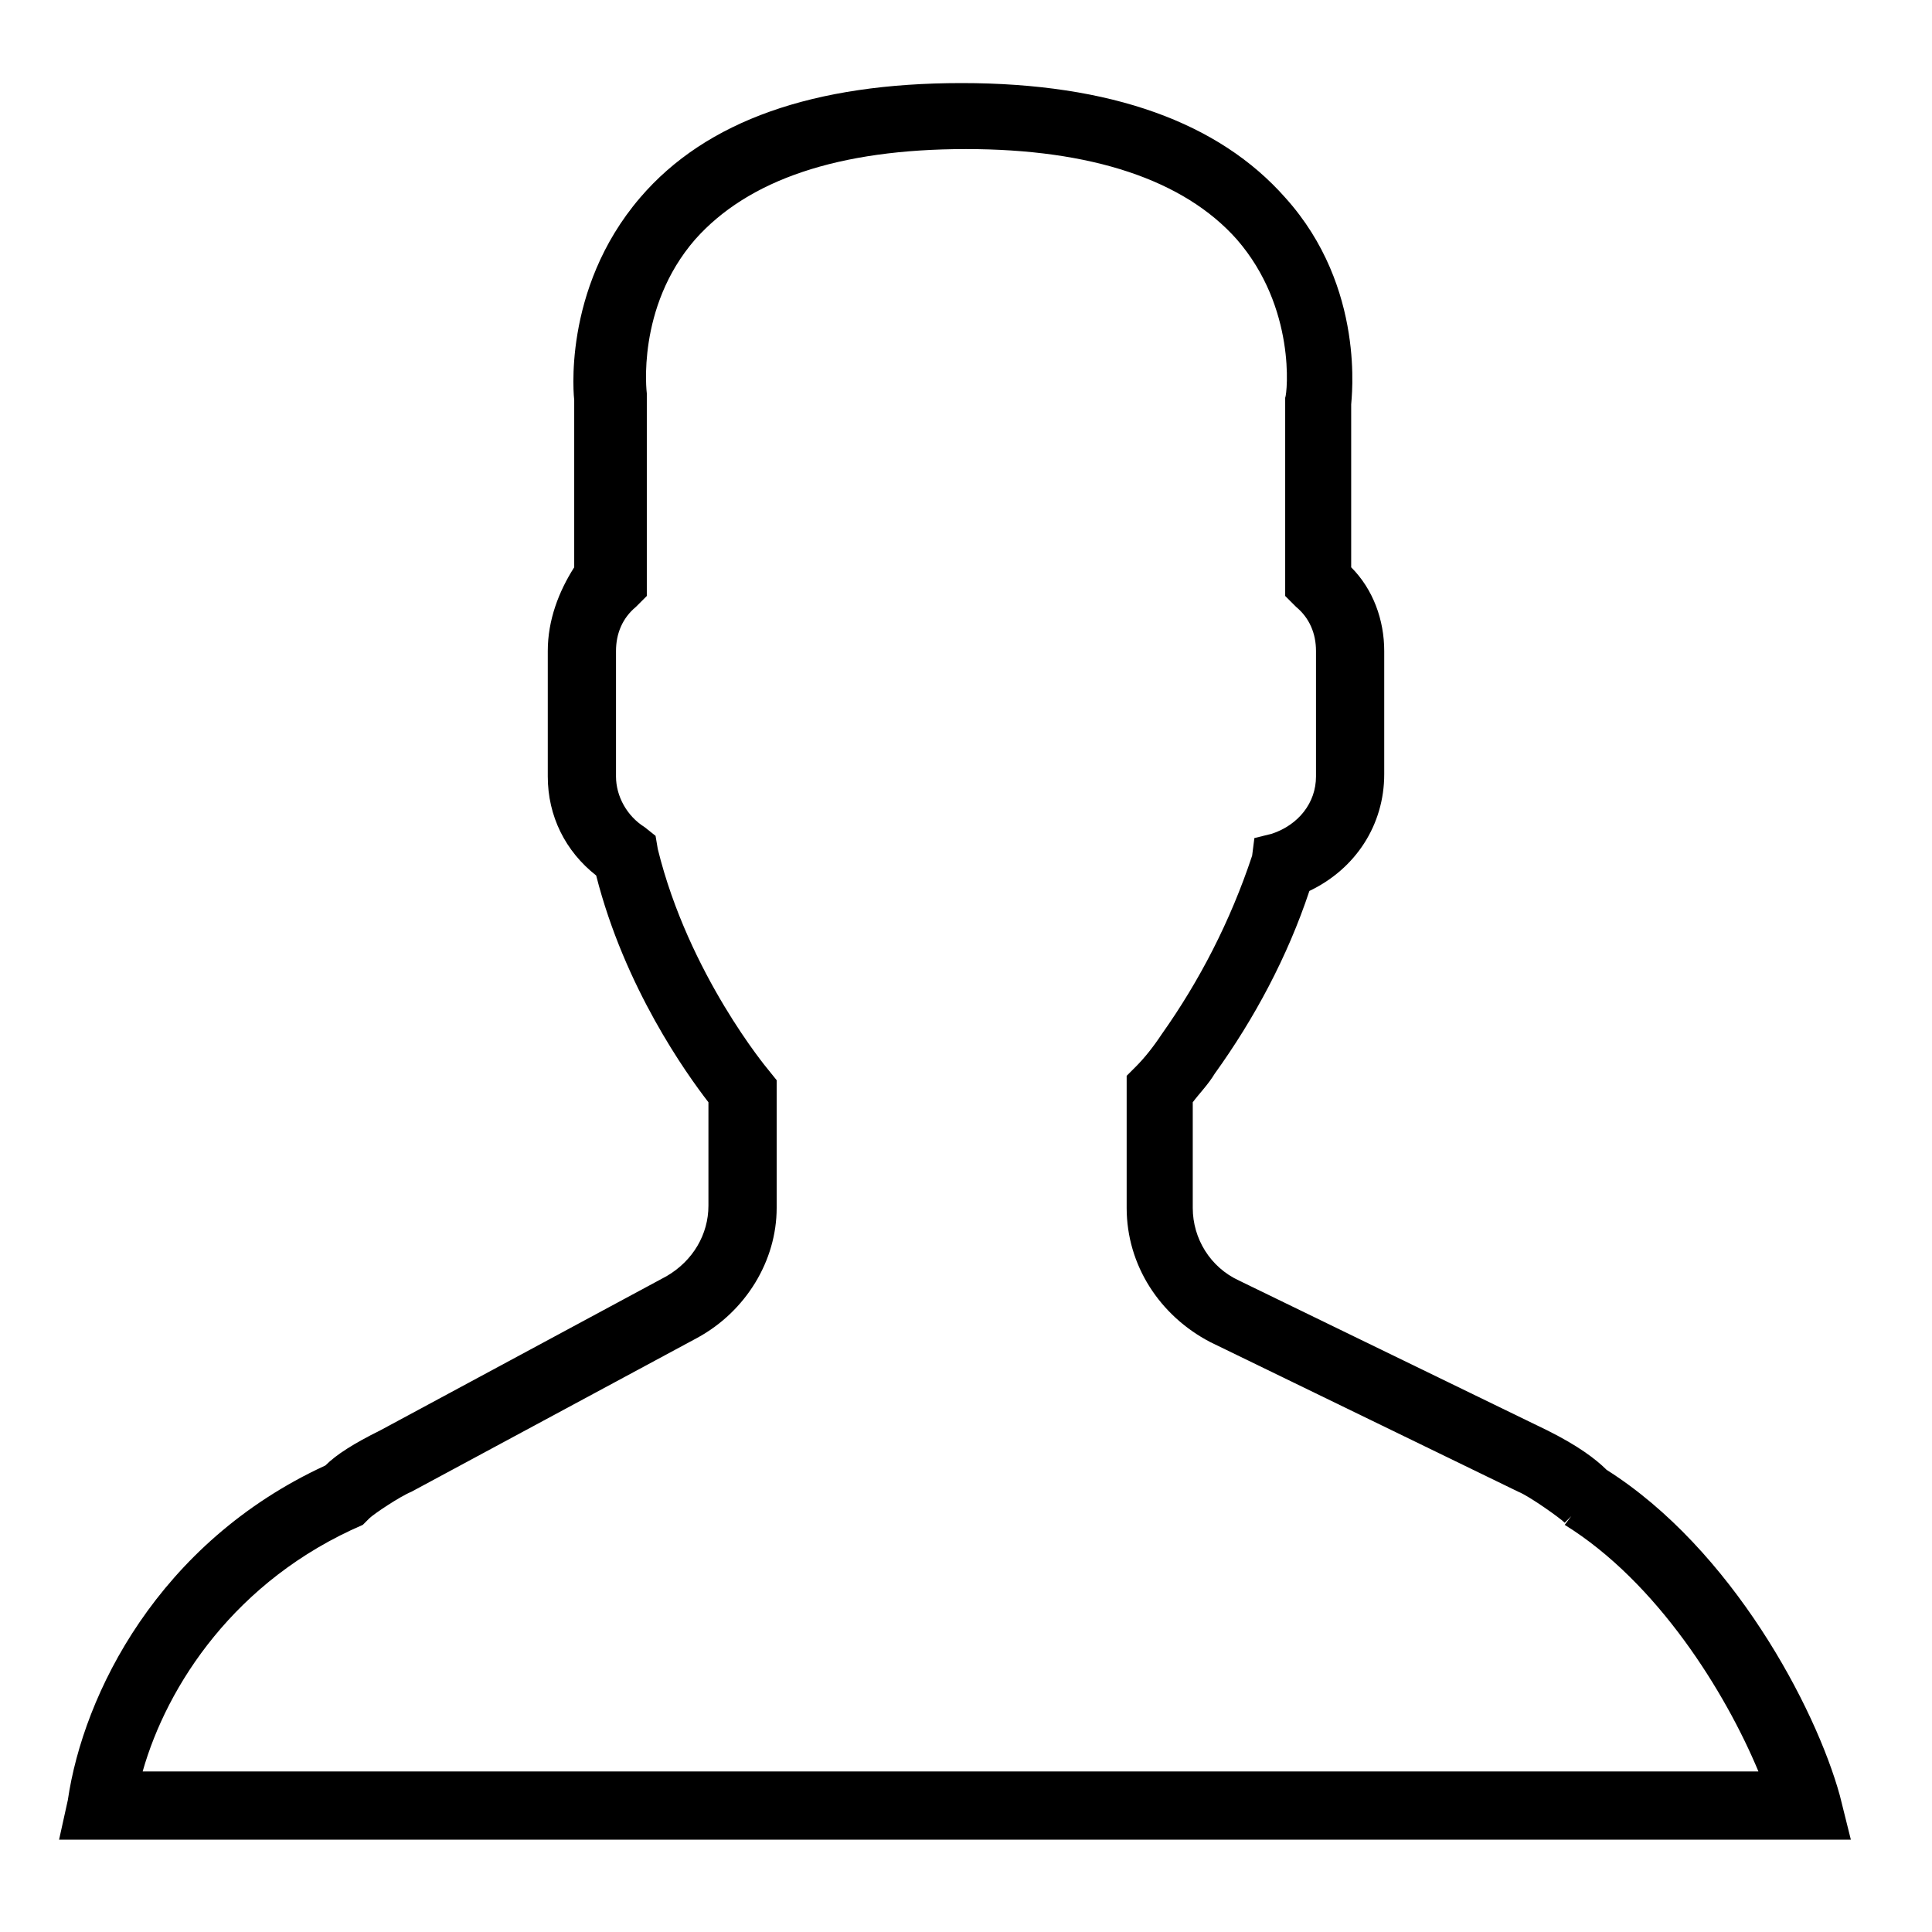 <svg width="12" height="12" viewBox="0 0 18 19" fill="none" xmlns="http://www.w3.org/2000/svg">
<path d="M17.594 17.659C17.356 16.793 16.533 15.235 15.3 14.455C15.191 14.347 15.018 14.217 14.715 14.066L11.684 12.593C11.403 12.463 11.23 12.182 11.23 11.879V10.84C11.295 10.753 11.381 10.667 11.446 10.559C11.836 10.017 12.161 9.411 12.377 8.762C12.832 8.545 13.113 8.112 13.113 7.614L13.113 6.402C13.113 6.099 13.005 5.796 12.788 5.579V3.978C12.788 3.934 12.94 2.83 12.139 1.943C11.489 1.207 10.429 0.817 8.957 0.817C7.506 0.817 6.445 1.185 5.796 1.943C5.017 2.852 5.147 3.934 5.147 3.934V5.579C4.995 5.817 4.887 6.099 4.887 6.402V7.636C4.887 8.026 5.06 8.372 5.363 8.61C5.644 9.714 6.25 10.559 6.467 10.84V11.857C6.467 12.139 6.315 12.399 6.056 12.55L3.241 14.066C2.981 14.195 2.808 14.304 2.7 14.412C1.055 15.17 0.319 16.663 0.167 17.703L0.081 18.092H17.702L17.594 17.659ZM0.903 17.421C1.142 16.577 1.813 15.537 3.068 14.996L3.133 14.931C3.177 14.888 3.436 14.715 3.545 14.671L6.359 13.156C6.835 12.896 7.138 12.399 7.138 11.879V10.623L7.051 10.515C7.051 10.515 6.272 9.584 5.969 8.35L5.947 8.22L5.839 8.134C5.666 8.026 5.558 7.831 5.558 7.636L5.558 6.402C5.558 6.229 5.623 6.077 5.753 5.969L5.861 5.861V3.869C5.861 3.869 5.753 3.025 6.337 2.354C6.857 1.769 7.744 1.466 9 1.466C10.234 1.466 11.143 1.769 11.663 2.354C12.247 3.025 12.16 3.869 12.139 3.912V5.861L12.247 5.969C12.377 6.077 12.442 6.229 12.442 6.402V7.636C12.442 7.896 12.269 8.112 12.009 8.199L11.836 8.242L11.814 8.415C11.598 9.065 11.294 9.649 10.926 10.169C10.84 10.299 10.753 10.407 10.667 10.493L10.58 10.58V11.879C10.58 12.442 10.905 12.94 11.403 13.199L14.433 14.671C14.542 14.715 14.845 14.931 14.888 14.975L14.953 14.91L14.888 14.996C15.797 15.559 16.468 16.641 16.793 17.421L0.903 17.421Z" fill="black"/>
</svg>
